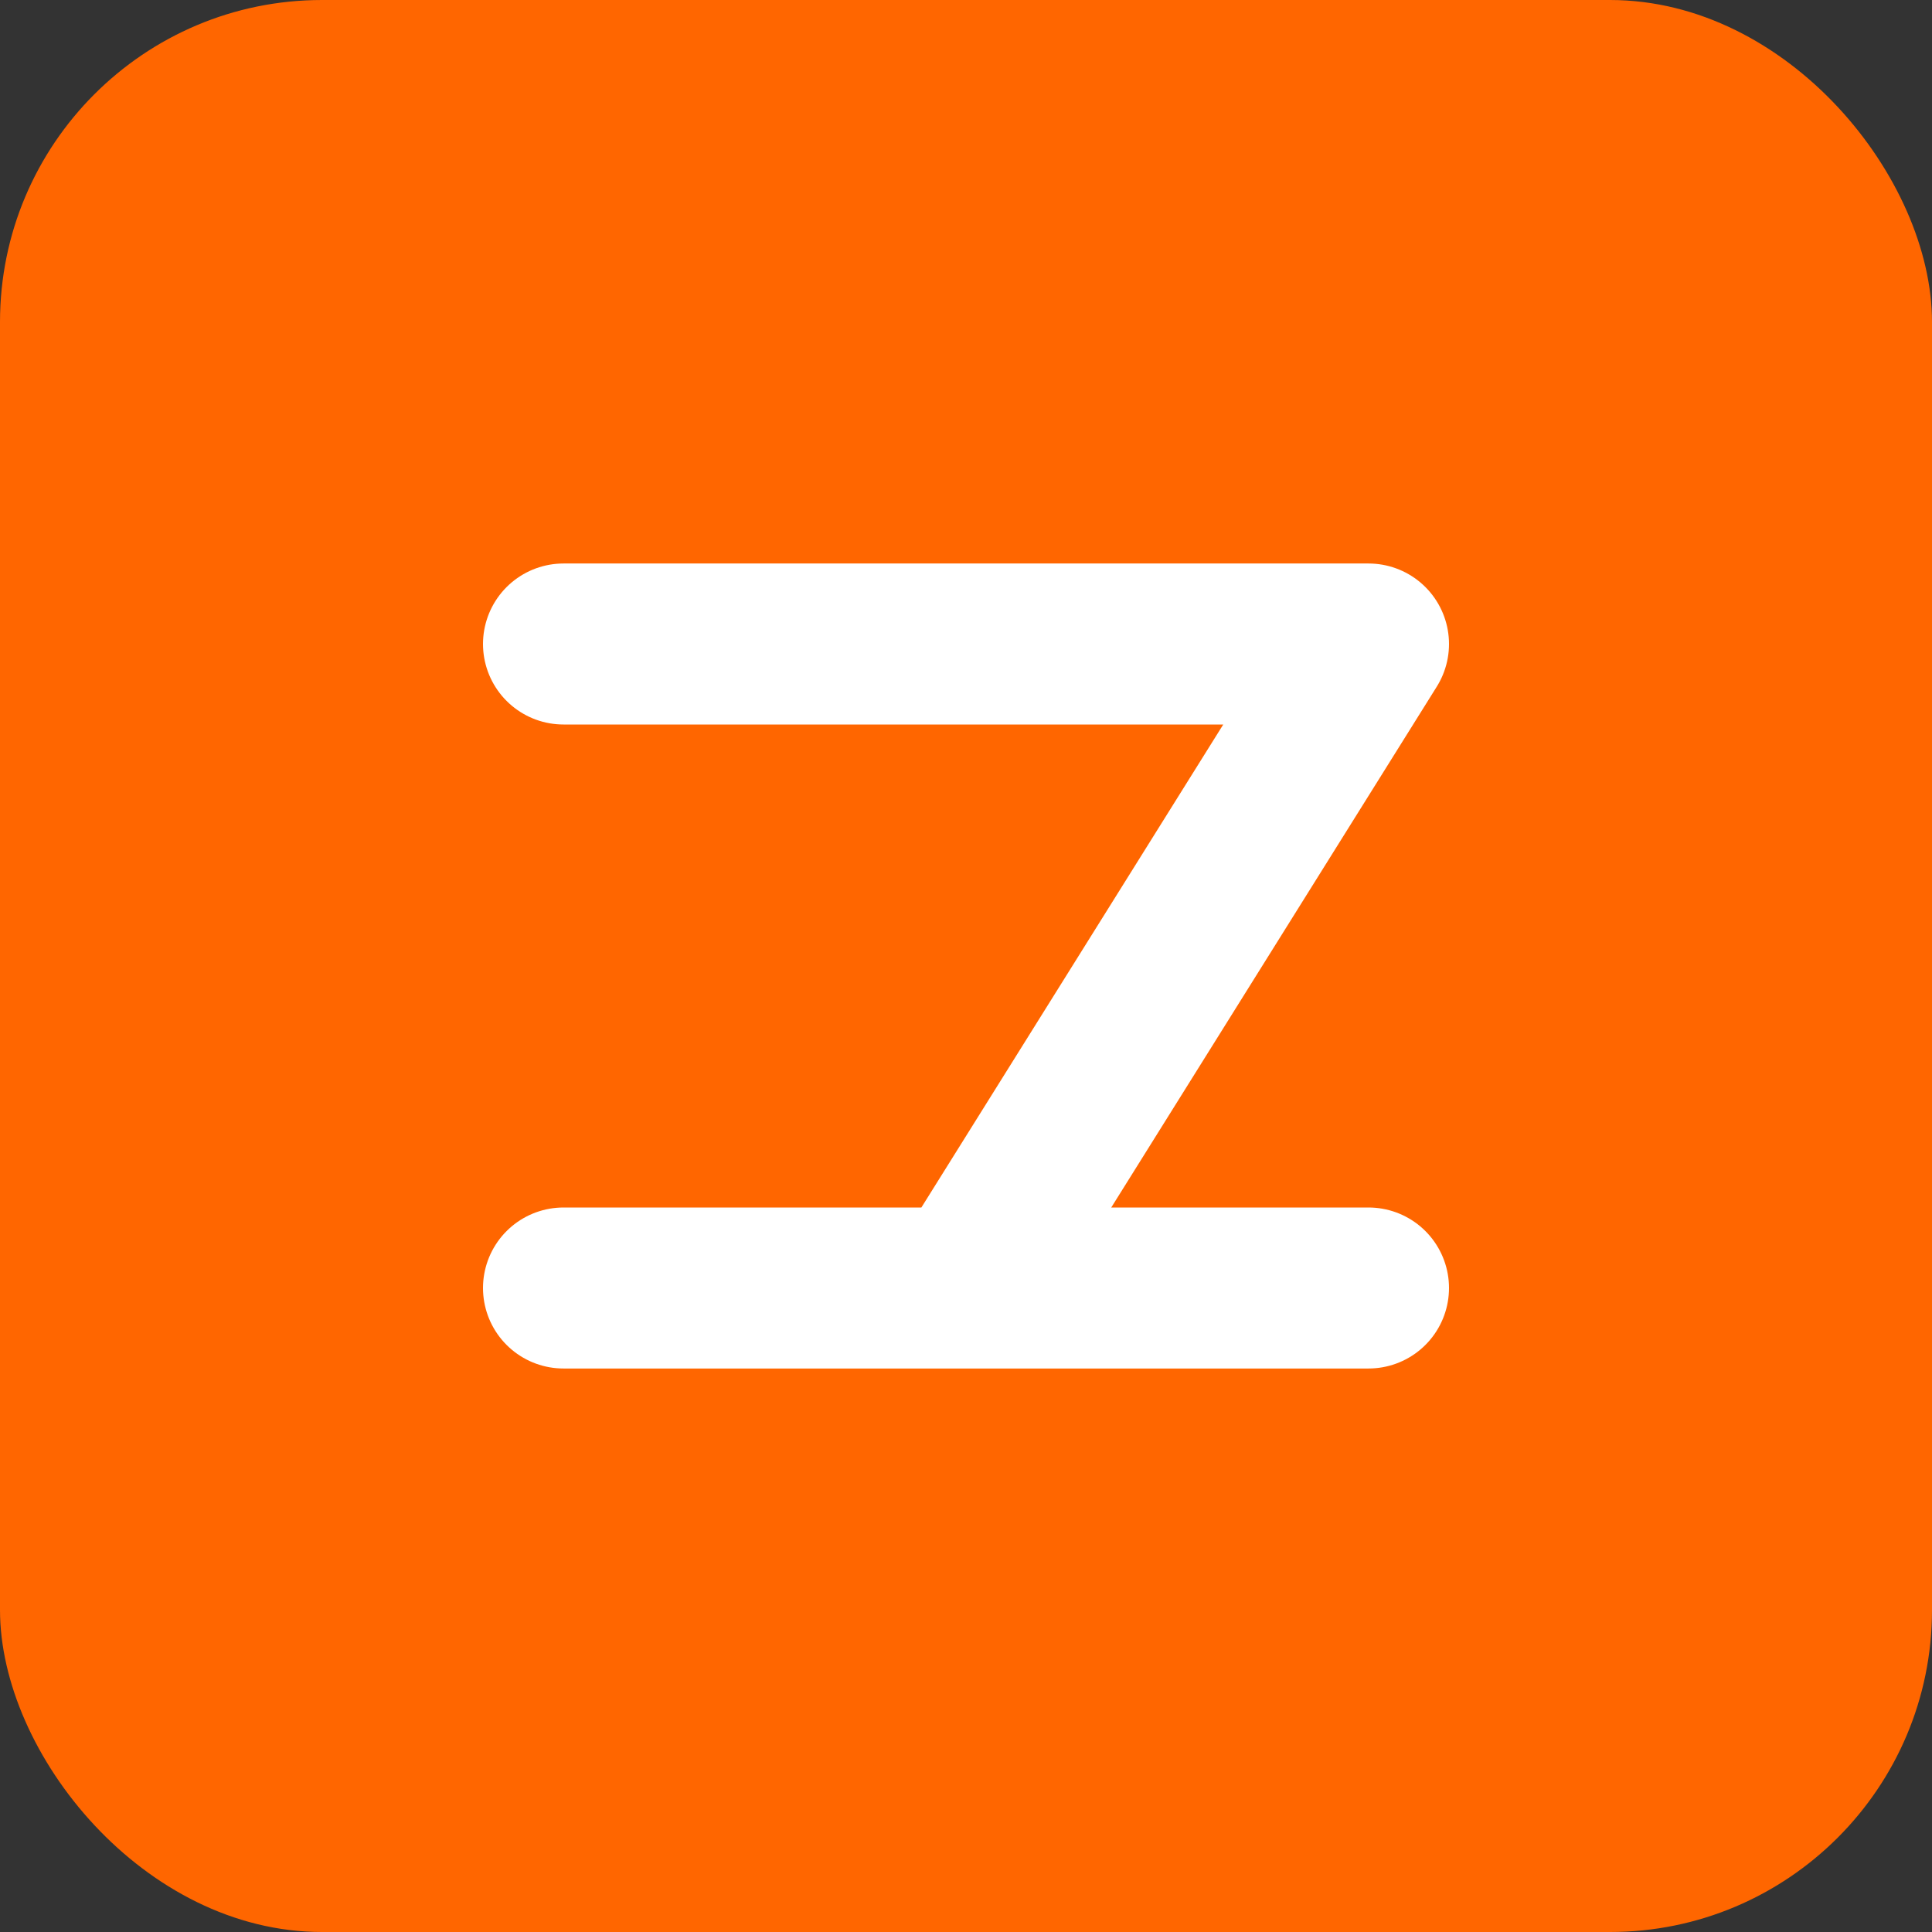 <svg width="24" height="24" viewBox="0 0 24 24" fill="none" xmlns="http://www.w3.org/2000/svg">
  <rect x="0" y="0" width="24" height="24" fill="#333333" stroke="none"/>
  <rect width="24" height="24" rx="4" fill="#FF6600"/>
  <path d="M7 8H17L12 16M12 16L7 16M12 16L17 16" stroke="white" stroke-width="2" stroke-linecap="round" stroke-linejoin="round"/>
</svg>